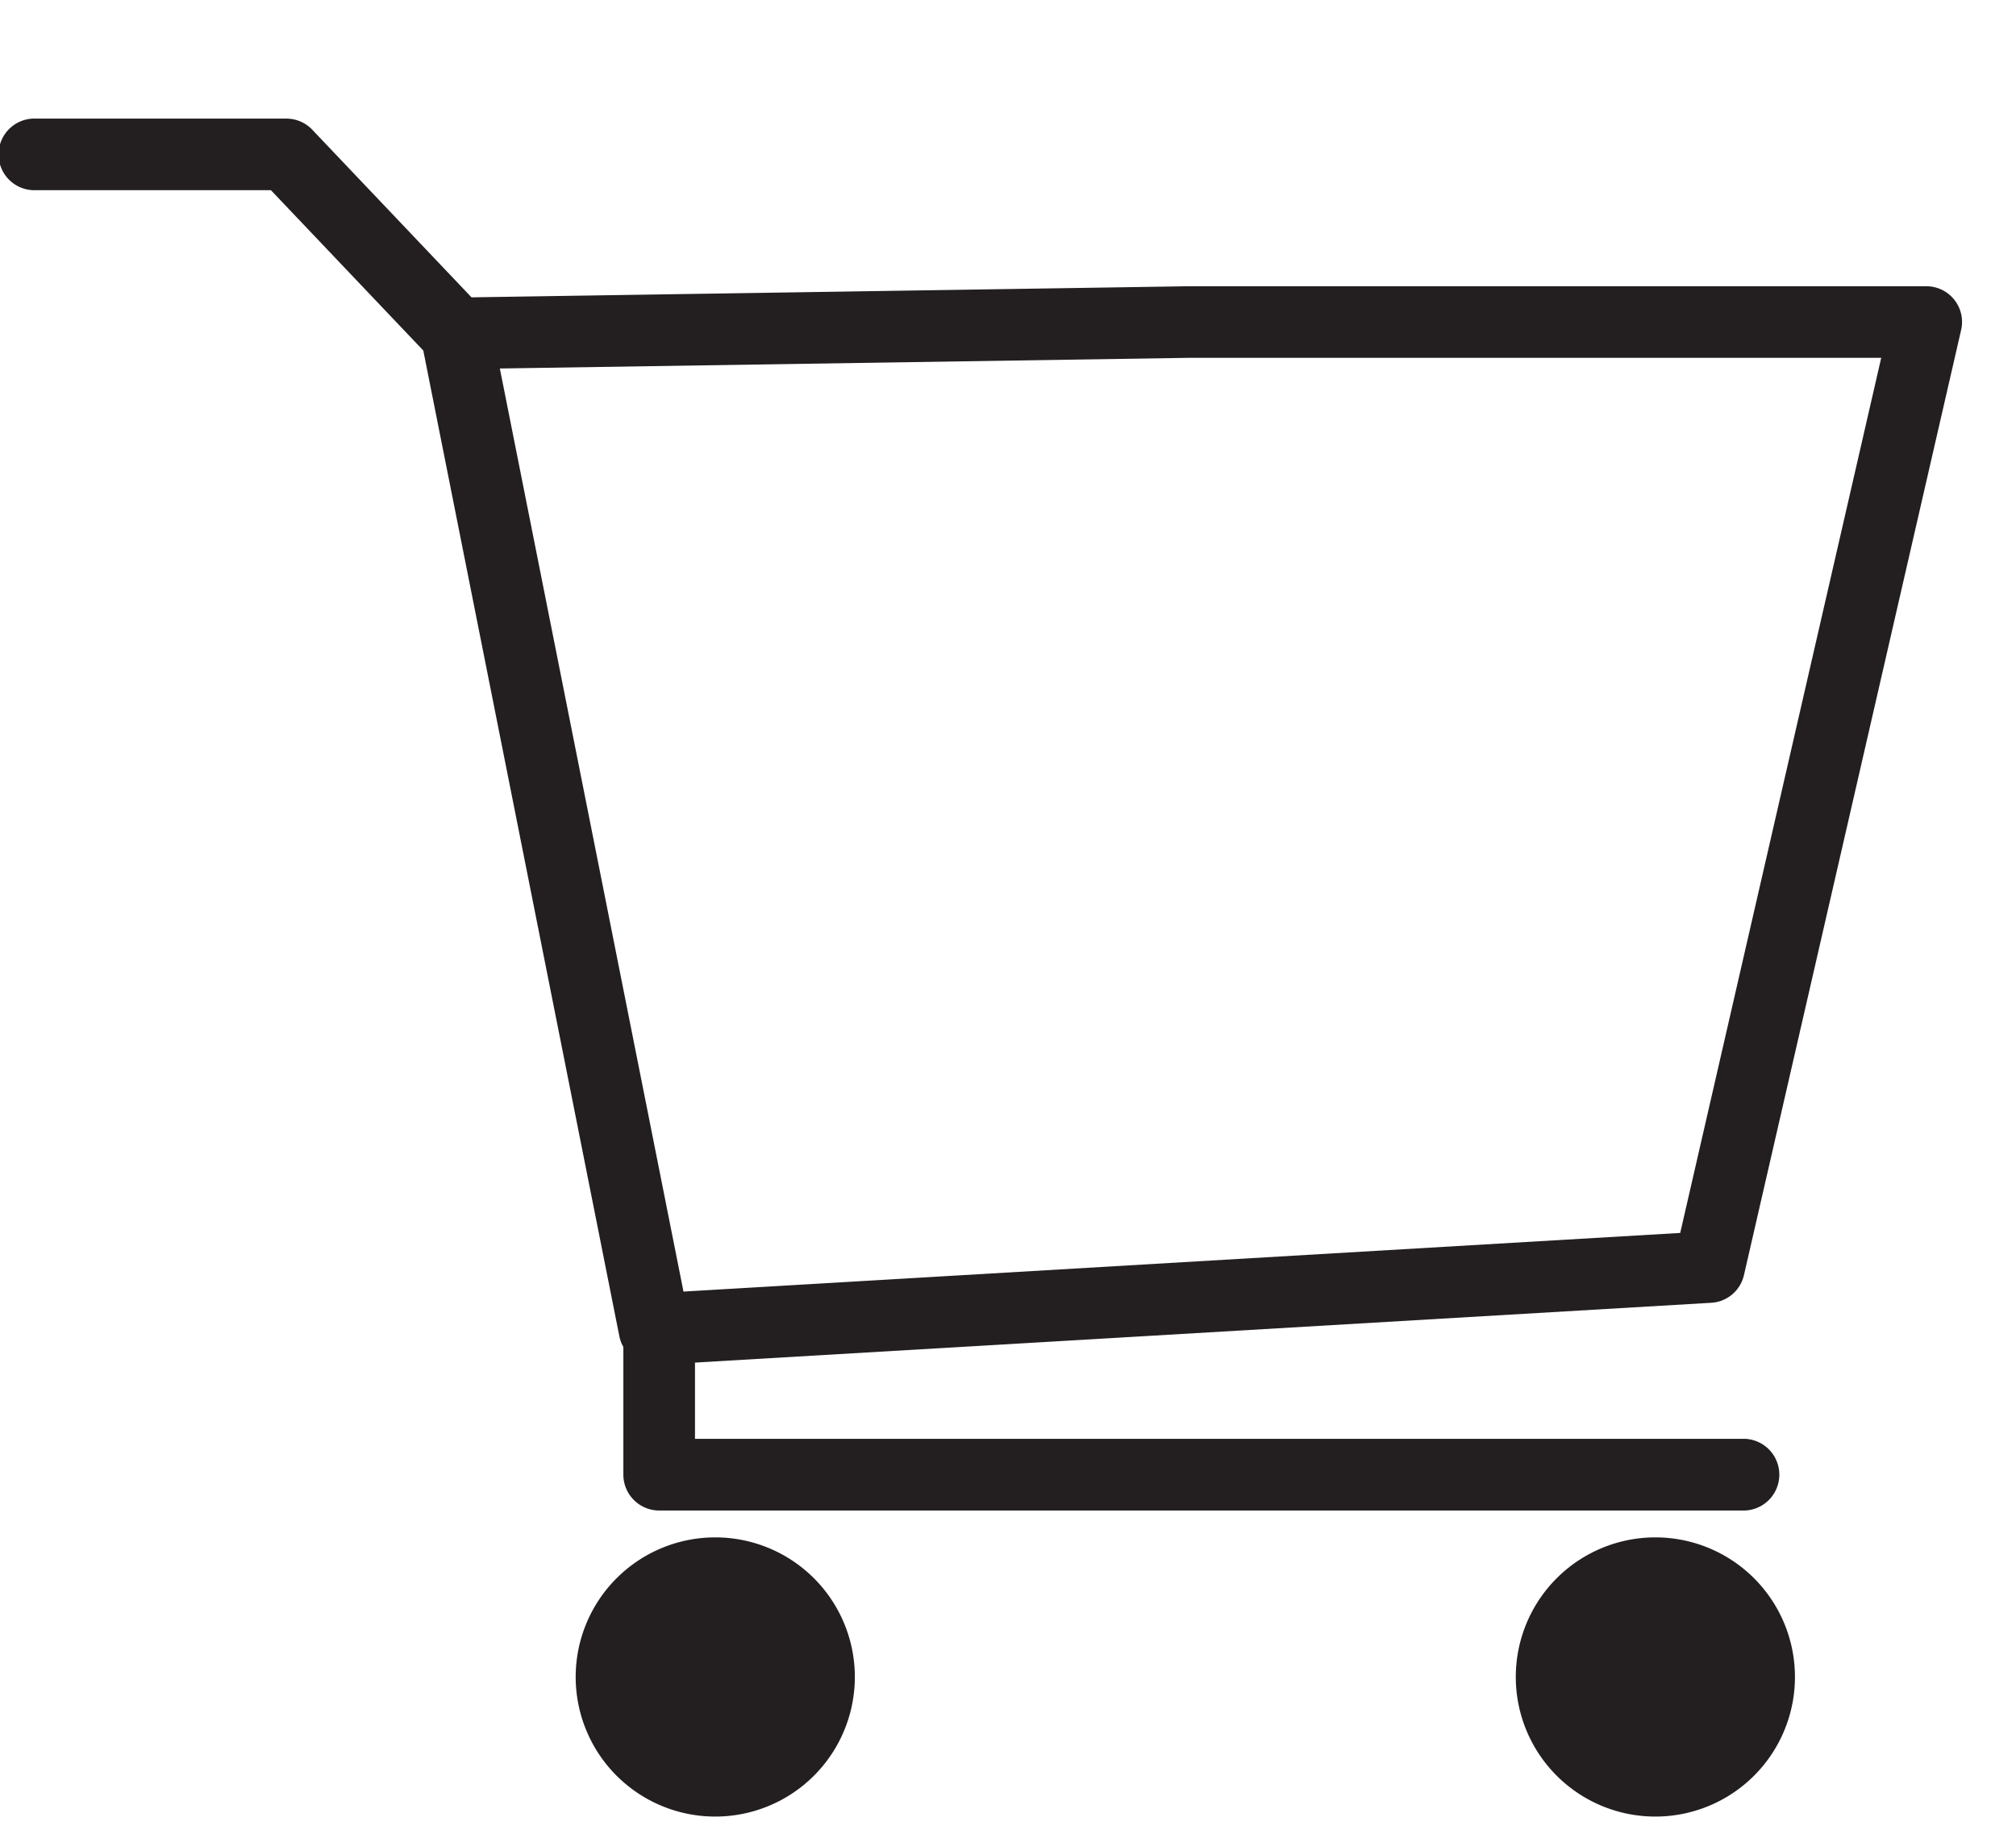 <svg width="34" height="31" fill="none" xmlns="http://www.w3.org/2000/svg"><g clip-path="url(#clip0_1_39)" fill-rule="evenodd" clip-rule="evenodd" fill="#231F20"><path d="M8.43 6.214l3.097 15.566 16.81-.989 3.39-14.757H20.052l-11.621.18zm2.606 16.803a.603.603 0 01-.591-.486L7.139 5.911l-2.57-2.704H.605A.604.604 0 11.604 2h4.225c.166 0 .324.068.438.188l2.685 2.826 12.09-.187h12.444a.602.602 0 01.588.74l-3.662 15.935a.602.602 0 01-.552.467l-17.787 1.047-.037.001z"/><path d="M29.428 25.472H11.117a.605.605 0 01-.604-.604v-2.455a.604.604 0 011.208 0v1.85h17.707a.605.605 0 010 1.209zm-15.011 2.807a2.354 2.354 0 11-4.708 0 2.354 2.354 0 014.708 0zm15.855 0a2.354 2.354 0 11-4.708 0 2.354 2.354 0 014.708 0z"/></g><defs><clipPath id="clip0_1_39"><path fill="#fff" d="M0 0h34v31H0z"/></clipPath></defs></svg>